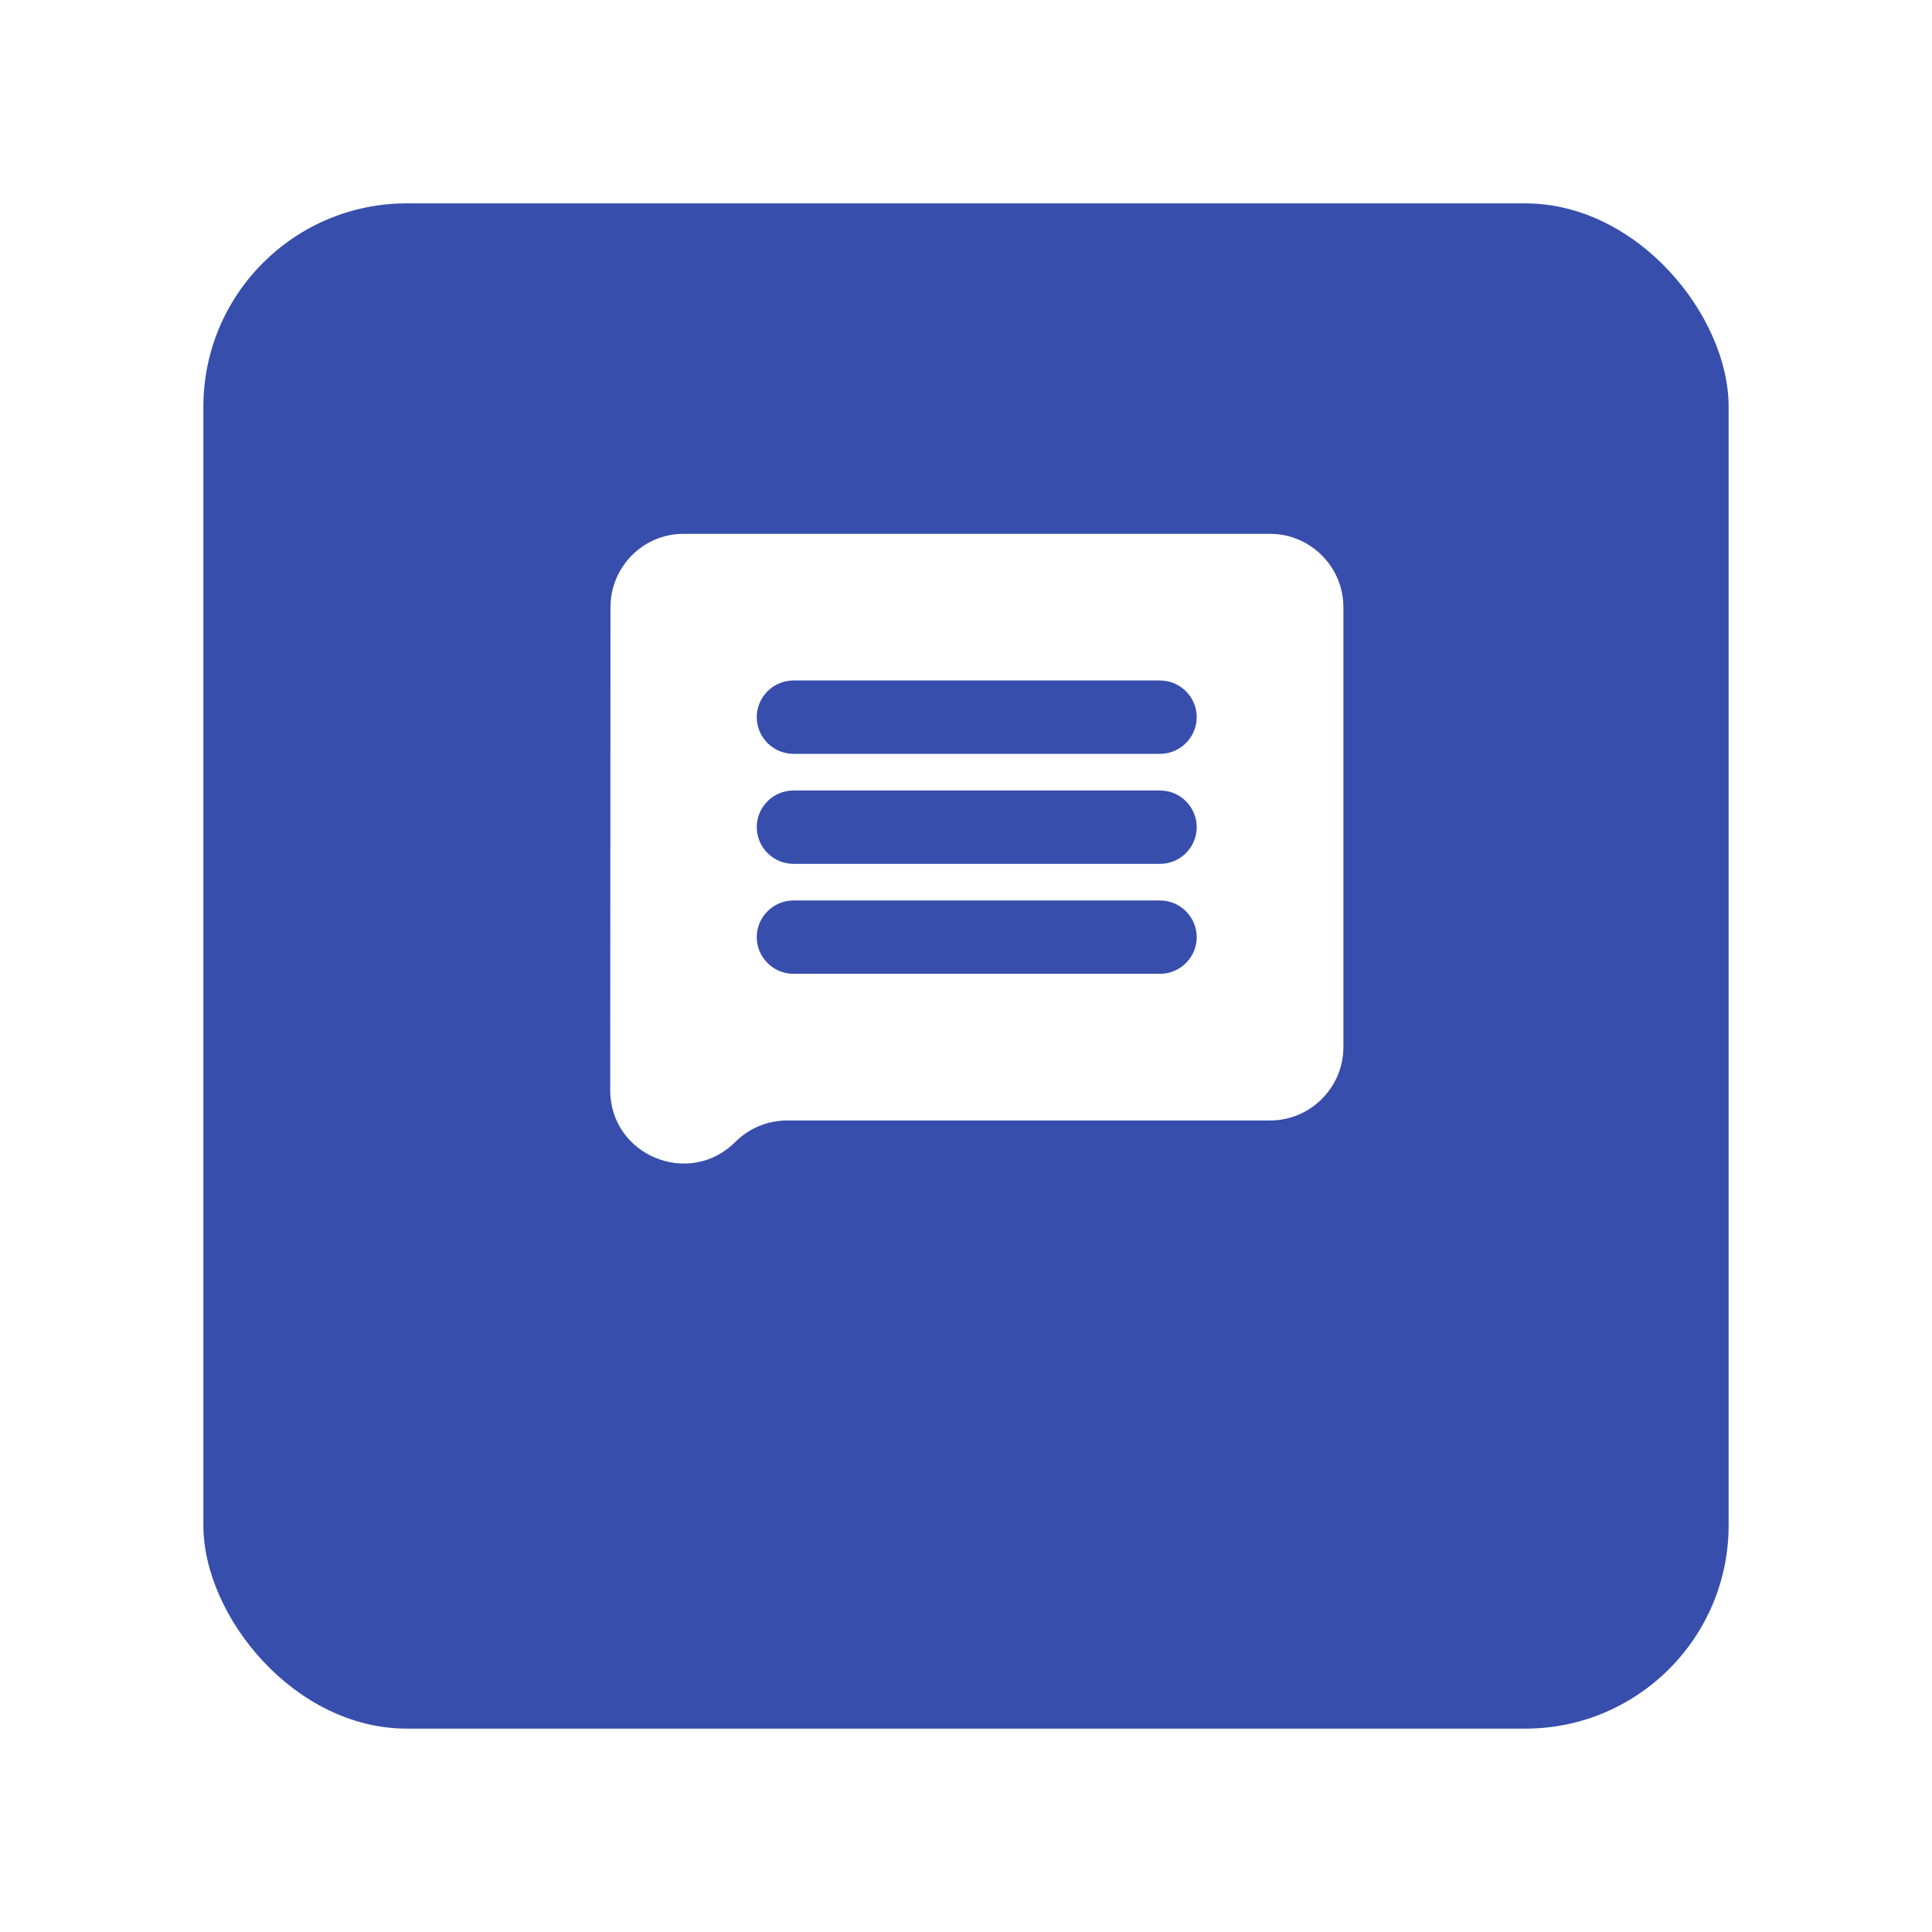 <svg width="76" height="76" viewBox="0 0 76 76" fill="none" xmlns="http://www.w3.org/2000/svg">
<g filter="url(#filter0_d_341_2995)">
<rect x="8" y="4" width="60" height="60" rx="8" fill="#374EAC"/>
</g>
<path fill-rule="evenodd" clip-rule="evenodd" d="M26.885 21H49.962C51.548 21 52.846 22.298 52.846 23.885V41.192C52.846 42.779 51.548 44.077 49.962 44.077H30.963C30.199 44.077 29.466 44.381 28.925 44.921C27.108 46.738 24.003 45.45 24.004 42.881L24.015 23.885C24.015 22.298 25.298 21 26.885 21ZM31.211 38.307H45.634C46.427 38.307 47.076 37.658 47.076 36.865C47.076 36.072 46.427 35.423 45.634 35.423H31.211C30.418 35.423 29.769 36.072 29.769 36.865C29.769 37.658 30.418 38.307 31.211 38.307ZM45.634 33.981H31.211C30.418 33.981 29.769 33.332 29.769 32.538C29.769 31.745 30.418 31.096 31.211 31.096H45.634C46.427 31.096 47.076 31.745 47.076 32.538C47.076 33.332 46.427 33.981 45.634 33.981ZM31.211 29.654H45.634C46.427 29.654 47.076 29.005 47.076 28.211C47.076 27.418 46.427 26.769 45.634 26.769H31.211C30.418 26.769 29.769 27.418 29.769 28.211C29.769 29.005 30.418 29.654 31.211 29.654Z" fill="white"/>
<defs>
<filter id="filter0_d_341_2995" x="0" y="0" width="76" height="76" filterUnits="userSpaceOnUse" color-interpolation-filters="sRGB">
<feFlood flood-opacity="0" result="BackgroundImageFix"/>
<feColorMatrix in="SourceAlpha" type="matrix" values="0 0 0 0 0 0 0 0 0 0 0 0 0 0 0 0 0 0 127 0" result="hardAlpha"/>
<feOffset dy="4"/>
<feGaussianBlur stdDeviation="4"/>
<feComposite in2="hardAlpha" operator="out"/>
<feColorMatrix type="matrix" values="0 0 0 0 0 0 0 0 0 0 0 0 0 0 0 0 0 0 0.1 0"/>
<feBlend mode="normal" in2="BackgroundImageFix" result="effect1_dropShadow_341_2995"/>
<feBlend mode="normal" in="SourceGraphic" in2="effect1_dropShadow_341_2995" result="shape"/>
</filter>
</defs>
</svg>
